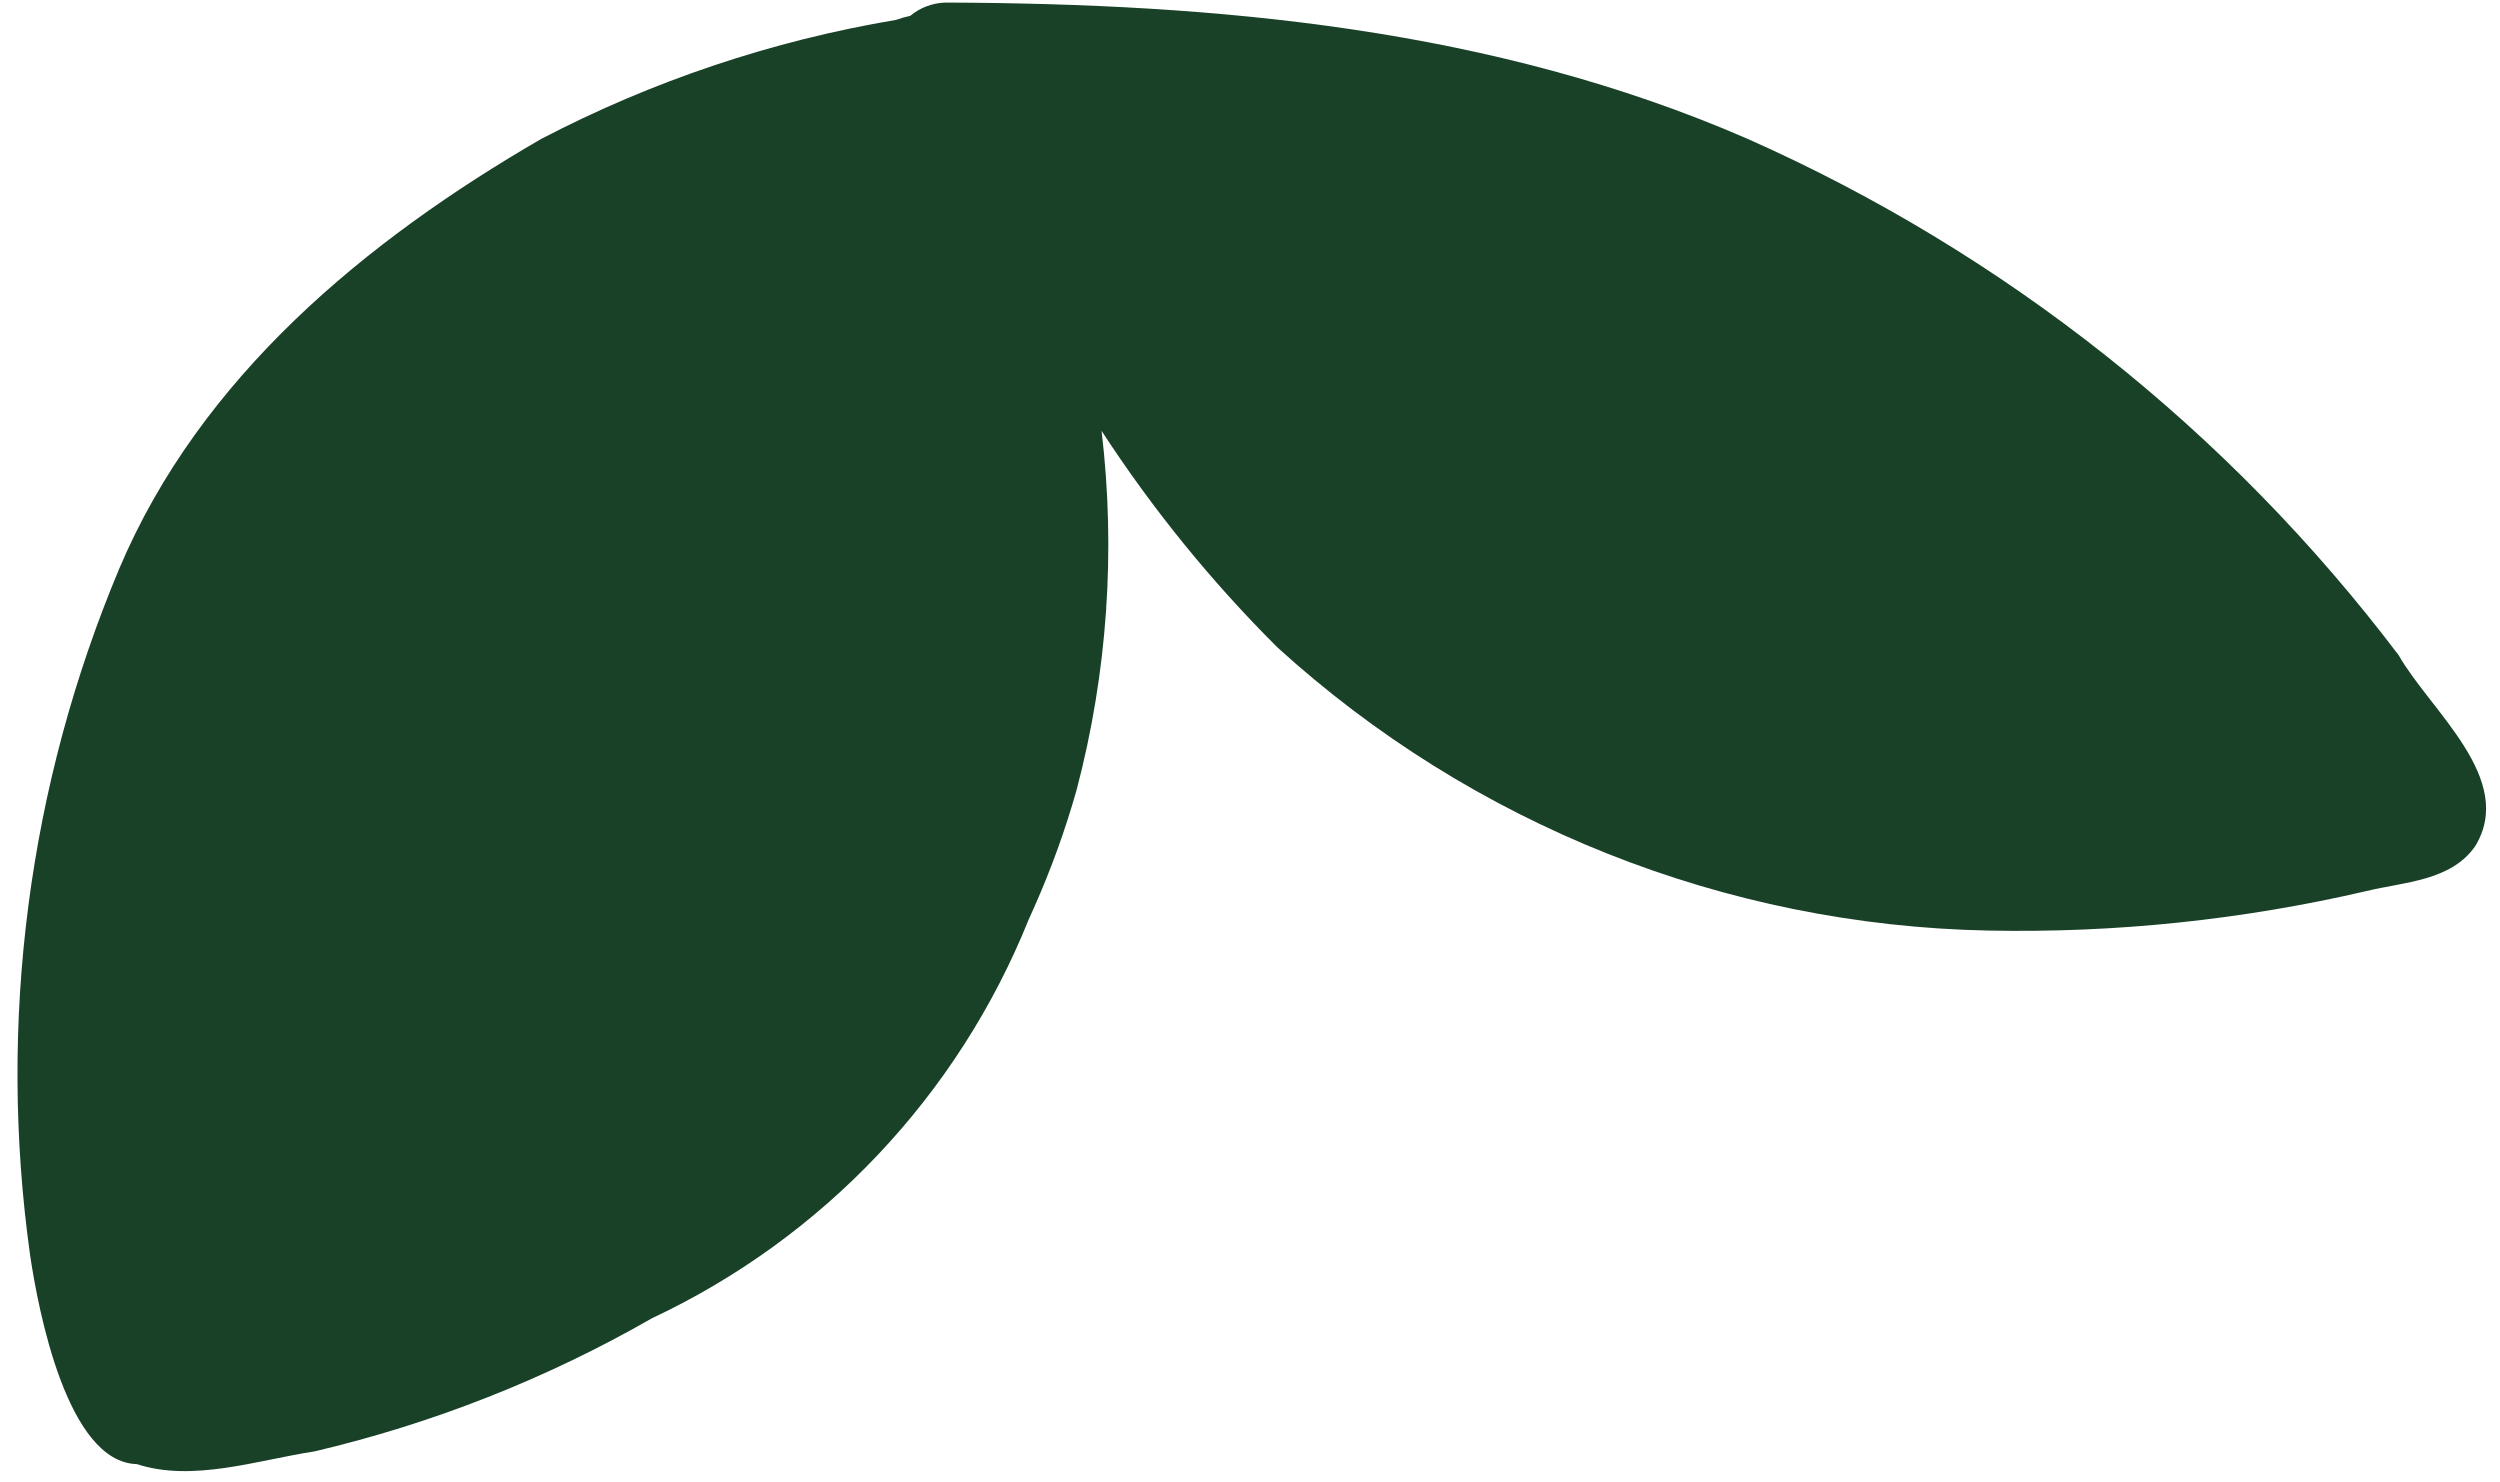 <svg width="113" height="67" viewBox="0 0 113 67" fill="none" xmlns="http://www.w3.org/2000/svg">
<path d="M41.142 0.716C41.587 0.346 42.142 0.136 42.72 0.116C55.049 0.158 67.489 1.276 78.969 6.266C90.604 11.428 100.736 19.461 108.416 29.611C109.853 32.132 113.738 35.207 111.876 38.253C110.774 39.825 108.667 39.861 106.962 40.276C101.366 41.576 95.629 42.176 89.885 42.062C77.975 41.83 66.555 37.283 57.744 29.267C54.756 26.291 52.09 23.009 49.791 19.474C50.437 24.9 50.056 30.399 48.668 35.685C48.152 37.515 47.504 39.306 46.729 41.044L46.489 41.581C43.292 49.514 37.214 55.944 29.473 59.583C24.701 62.32 19.556 64.349 14.2 65.607C11.65 65.993 8.713 67.006 6.185 66.178C3.033 66.095 1.725 59.203 1.359 56.721C-0.111 46.21 1.28 35.497 5.387 25.711C9.058 17.023 16.555 10.86 24.458 6.282C29.491 3.655 34.906 1.838 40.505 0.898C40.713 0.823 40.926 0.762 41.142 0.716Z" fill="#194128"/>
</svg>
